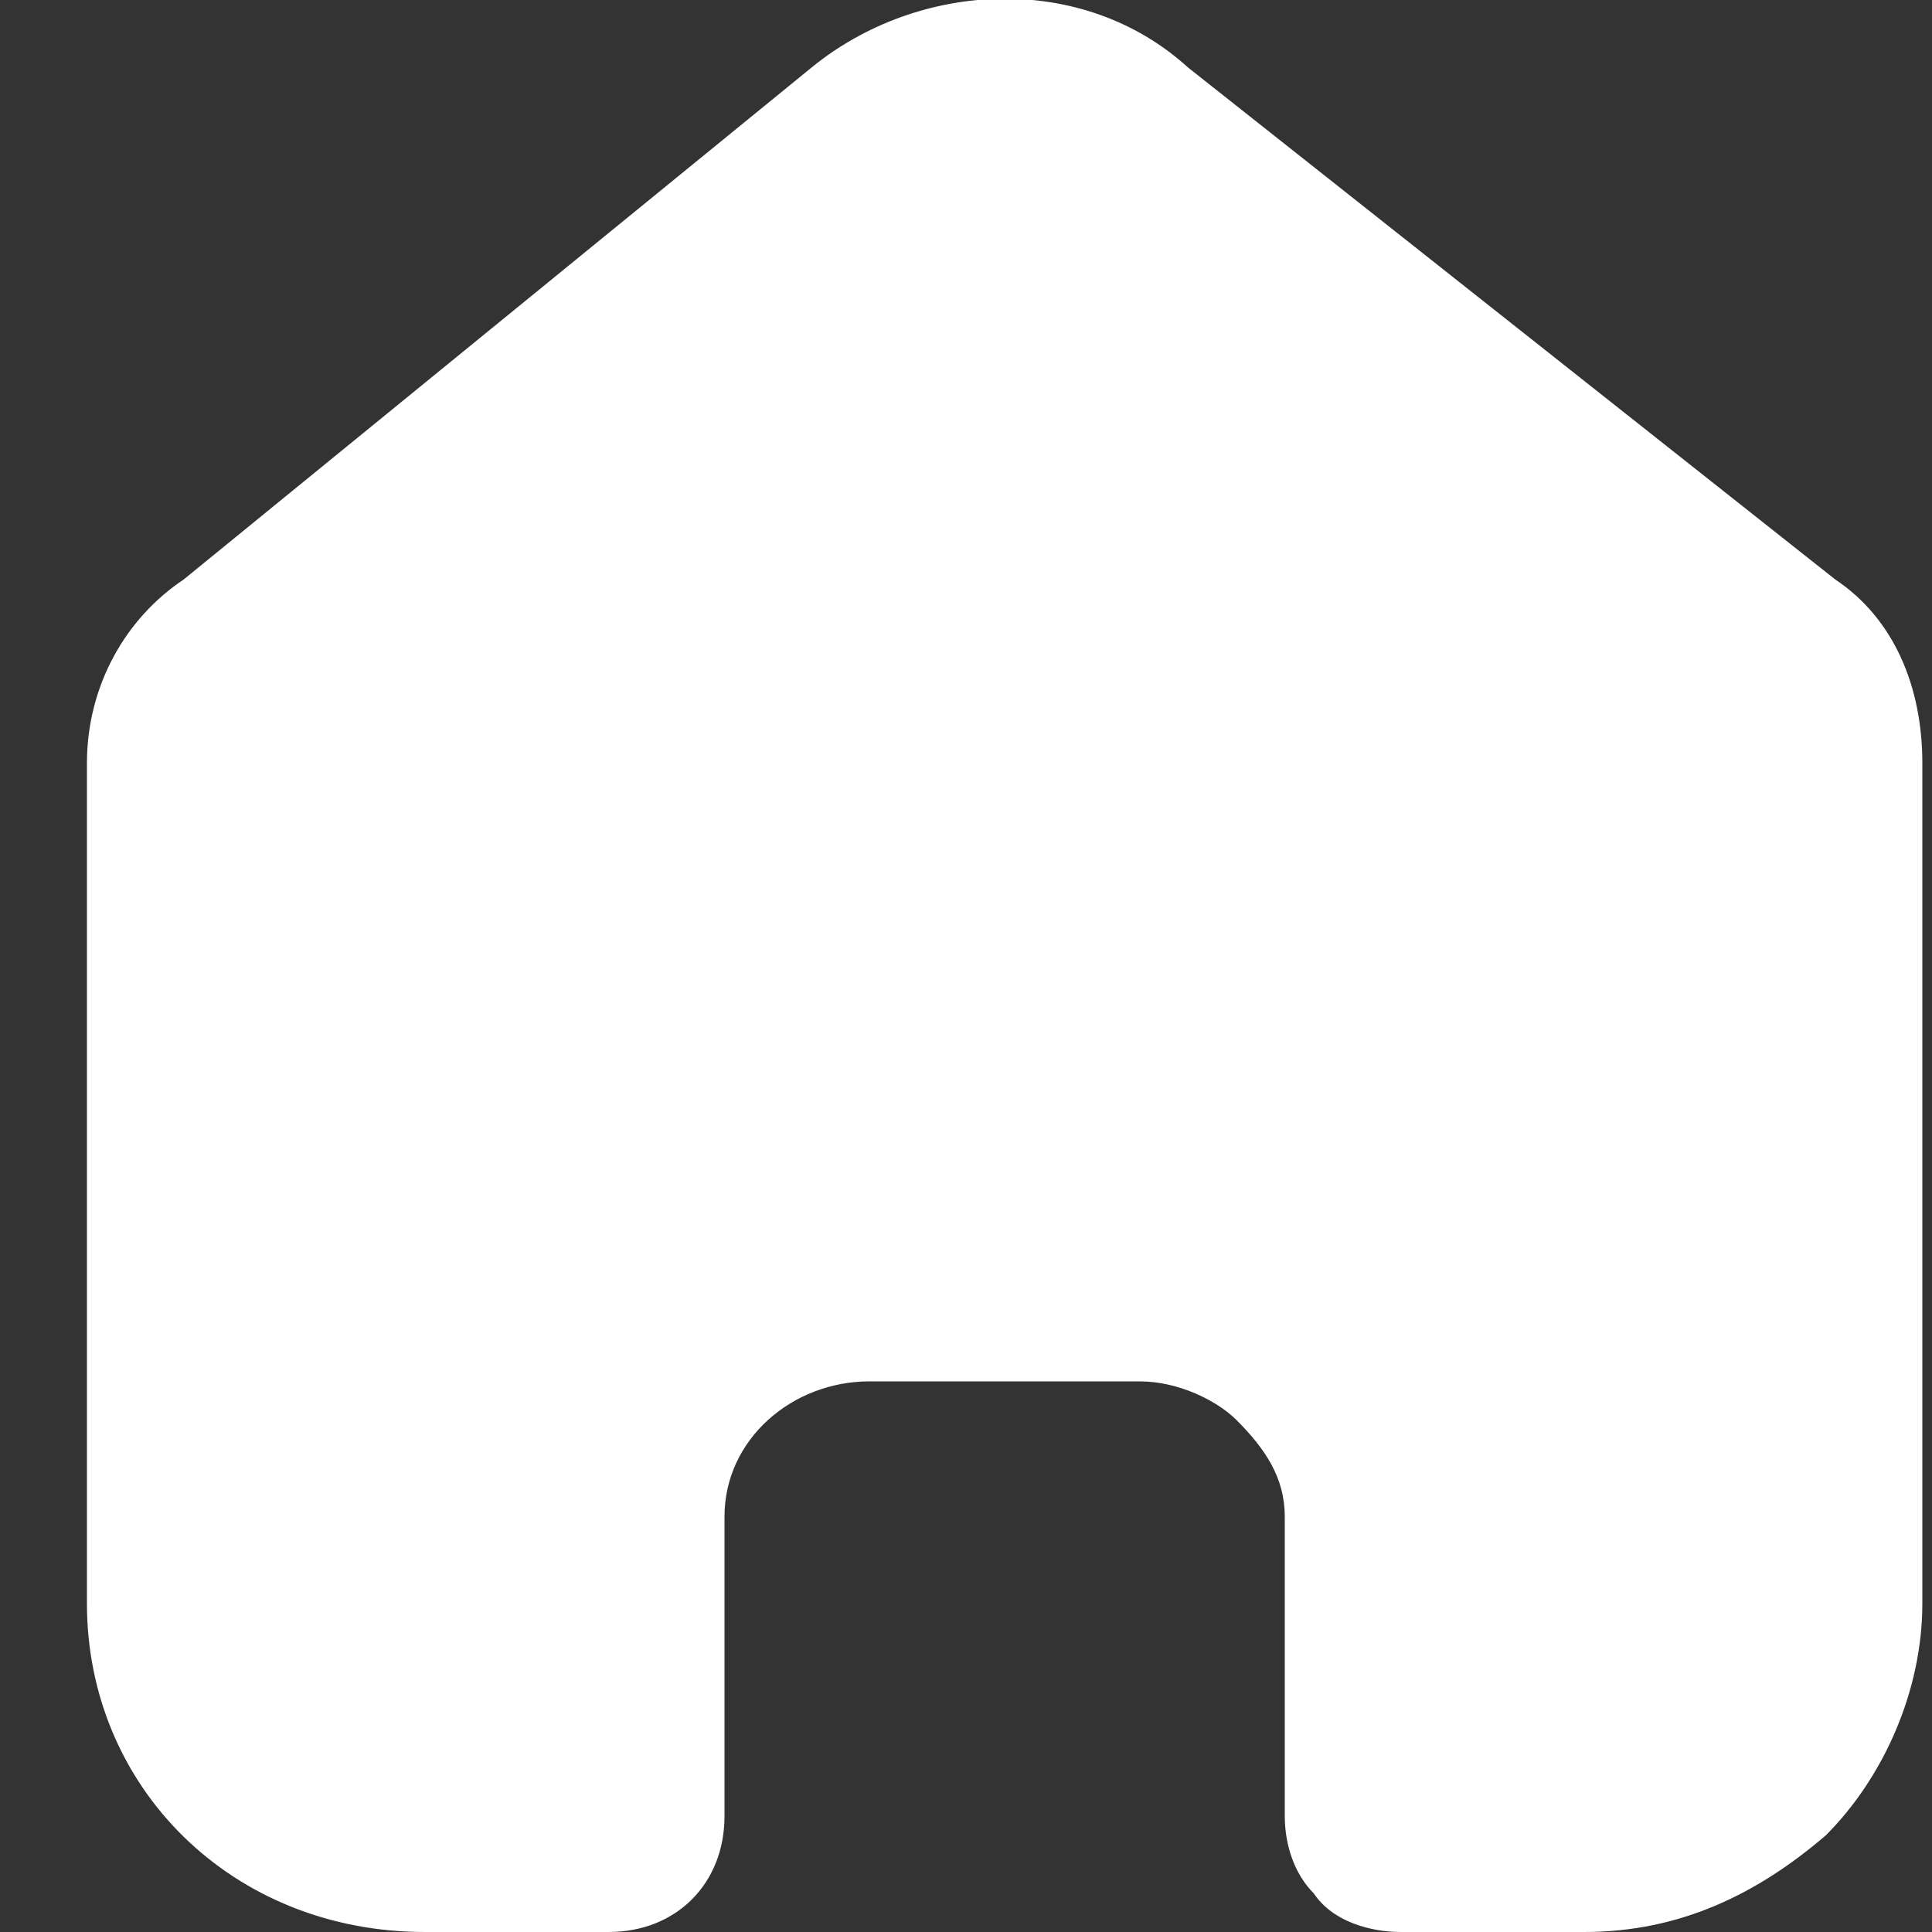 <svg version="1.2" xmlns="http://www.w3.org/2000/svg" viewBox="0 0 20 20" width="20" height="20">
	<rect x="0" y="0" width="20" height="20" fill="#333333" stroke="none"/>
	<title>homeActive-svg</title>
	<style>
		.s0 { fill: #ffffff } 
	</style>
	<path id="Layer" class="s0" d="m7.5 18.8v-3.1c0-0.8 0.7-1.4 1.5-1.4h2.8c0.4 0 0.8 0.2 1 0.4 0.3 0.3 0.5 0.6 0.5 1v3.1c0 0.3 0.1 0.6 0.3 0.8 0.2 0.3 0.6 0.4 0.9 0.4h1.9c1 0 1.8-0.4 2.5-1 0.6-0.6 1-1.5 1-2.4v-8.7c0-0.8-0.3-1.5-0.9-1.9l-6.7-5.3c-1.1-1-2.8-0.9-3.9 0l-6.5 5.3c-0.6 0.4-1 1.1-1 1.9v8.7c0 1.9 1.5 3.4 3.5 3.4h1.9c0.7 0 1.2-0.5 1.2-1.2z"/>
</svg>
